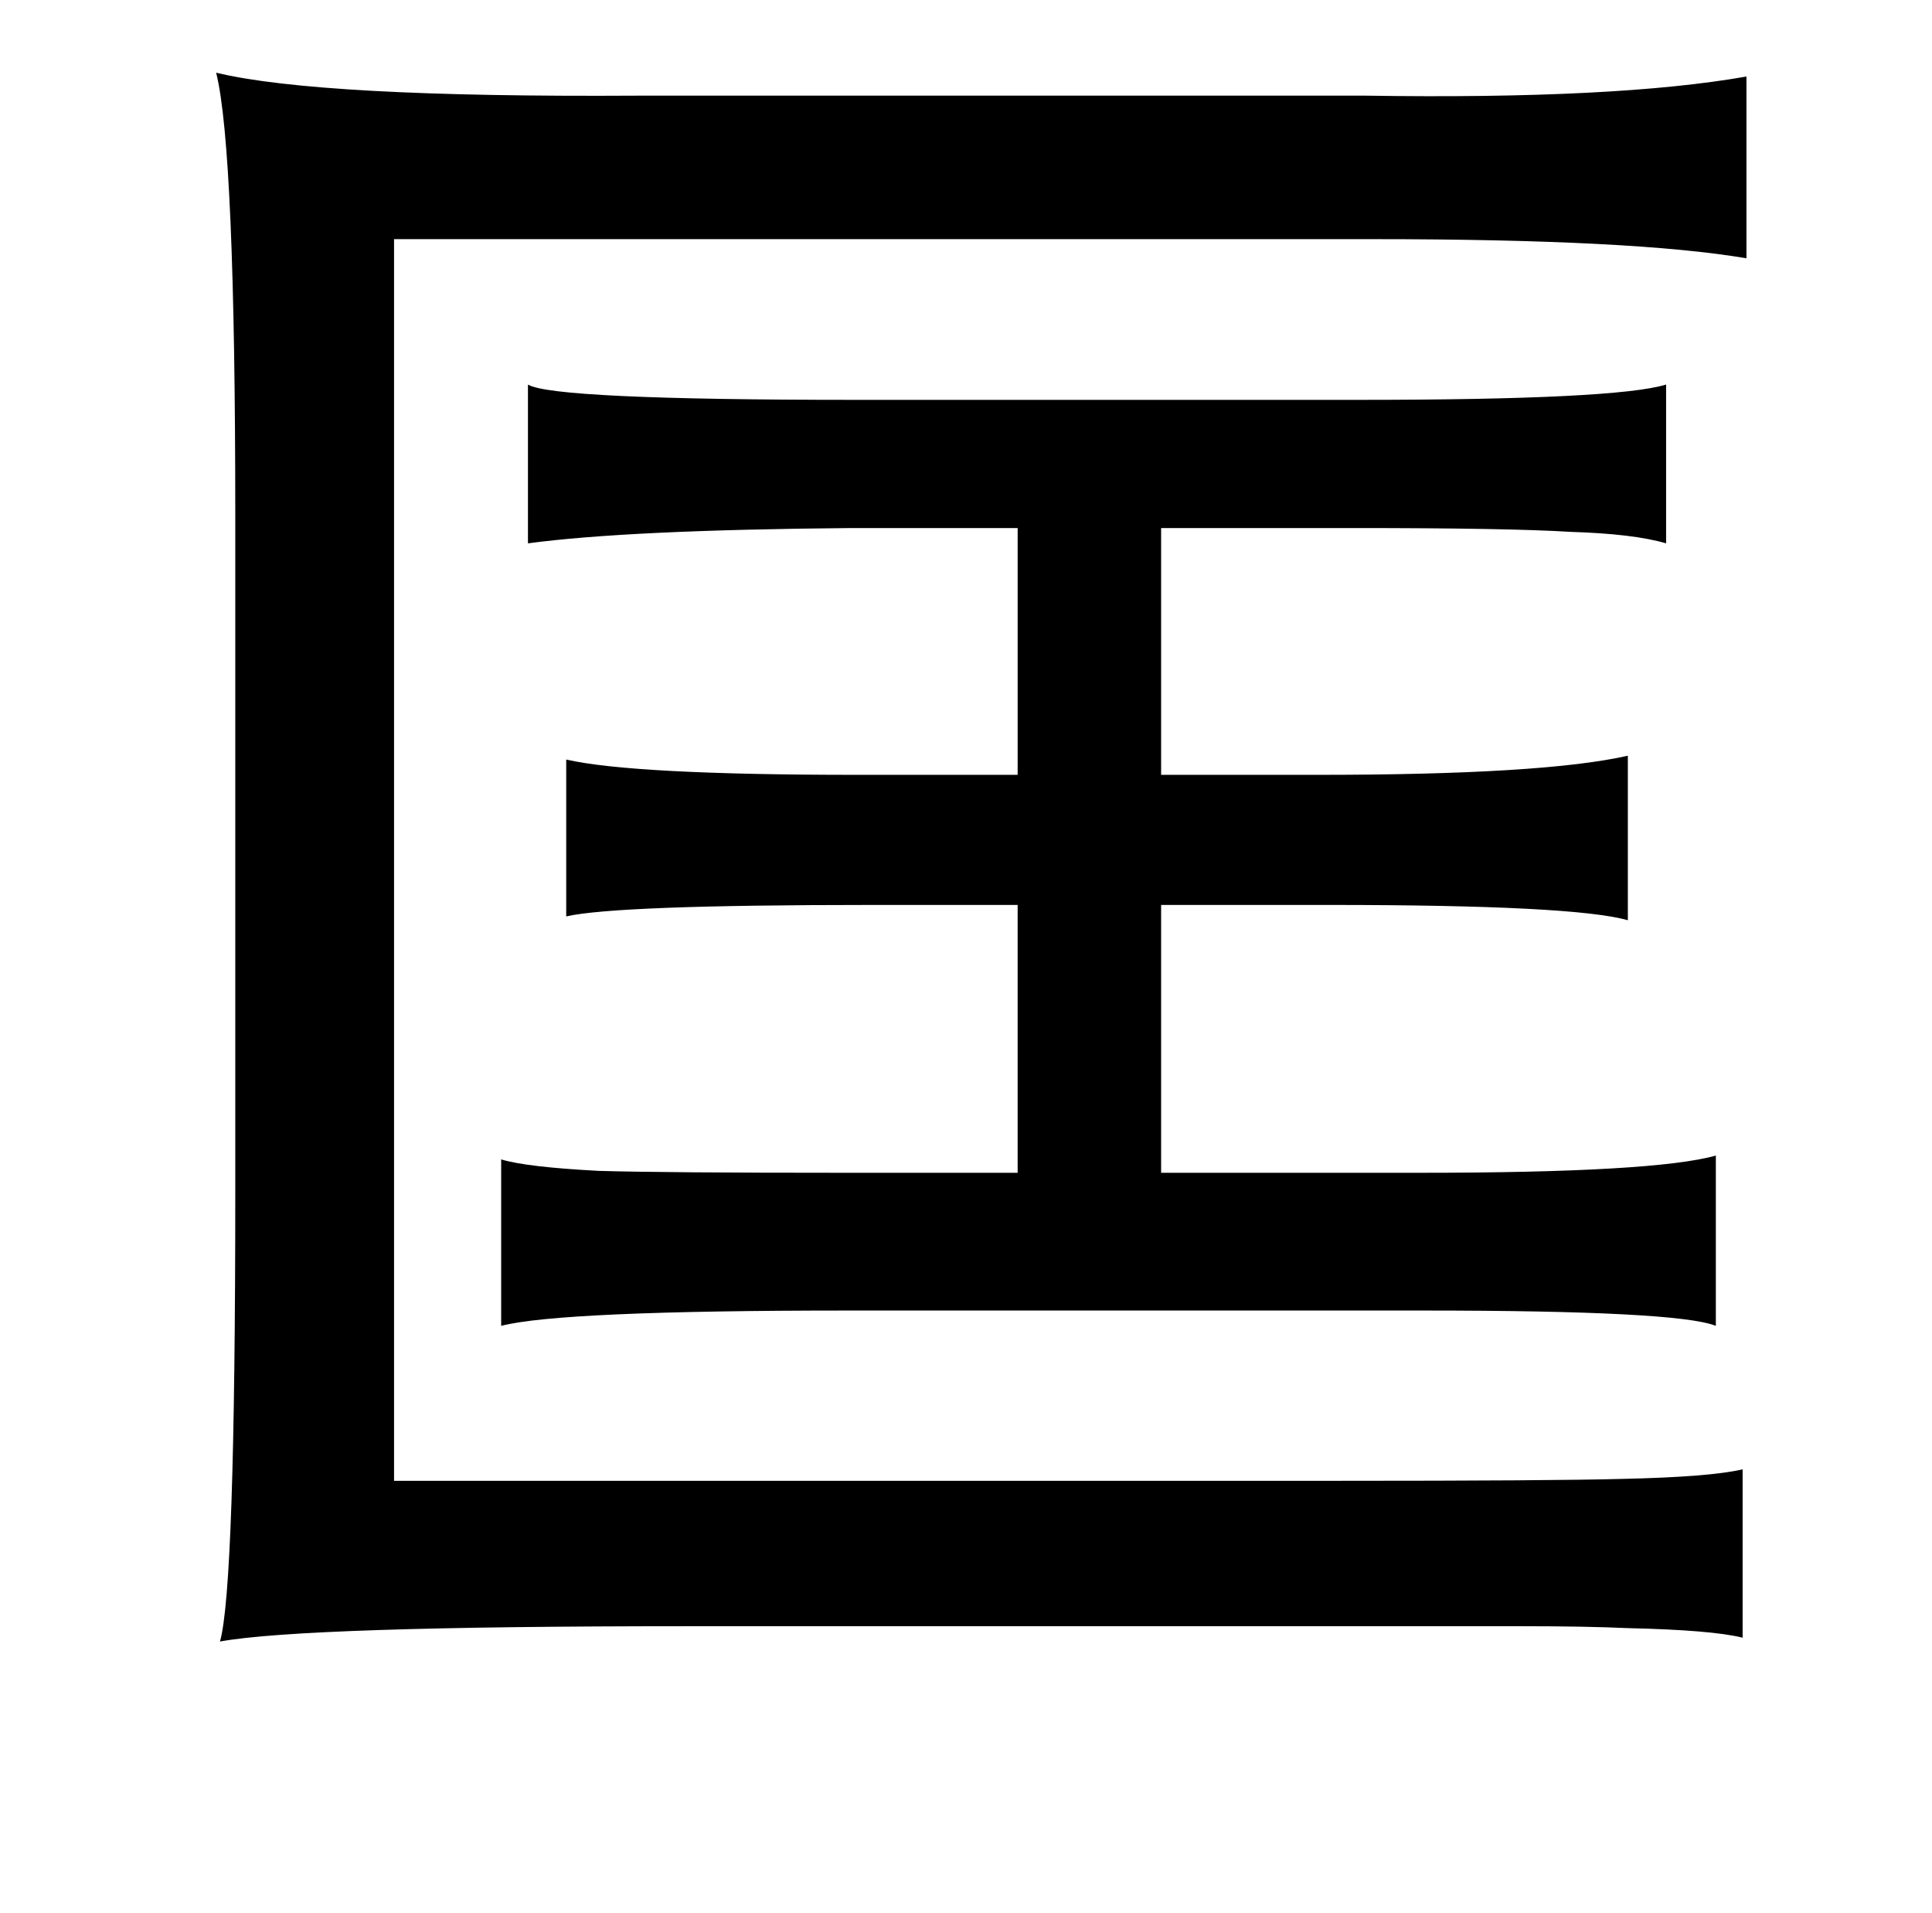 <?xml version="1.0" standalone="no"?>
<!DOCTYPE svg PUBLIC "-//W3C//DTD SVG 1.1//EN" "http://www.w3.org/Graphics/SVG/1.1/DTD/svg11.dtd" >
<svg xmlns="http://www.w3.org/2000/svg" xmlns:xlink="http://www.w3.org/1999/xlink" version="1.1" viewBox="-10 0 1010 1000">
   <path fill="currentColor"
d="M903 40v95q-59 -10 -195 -10h-512v649h492q114 0 150 -1q46 -1 63 -5v88q-16 -4 -60 -5q-22 -1 -55 -1h-98h-339q-200 0 -244 8q8 -28 8 -235v-353q0 -192 -10 -232q54 13 220 12h381q131 2 199 -10zM266 201q13 8 171 8h263q135 0 161 -8v83q-17 -5 -50 -6
q-32 -2 -113 -2h-101v129h82q118 0 162 -10v86q-28 -8 -156 -8h-88v140h135q123 0 155 -9v89q-20 -8 -153 -8h-301q-150 0 -181 8v-87q13 4 51 6q34 1 128 1h91v-140h-76q-134 0 -160 6v-82q35 8 152 8h84v-129h-87q-117 1 -169 8v-83z" />
</svg>
